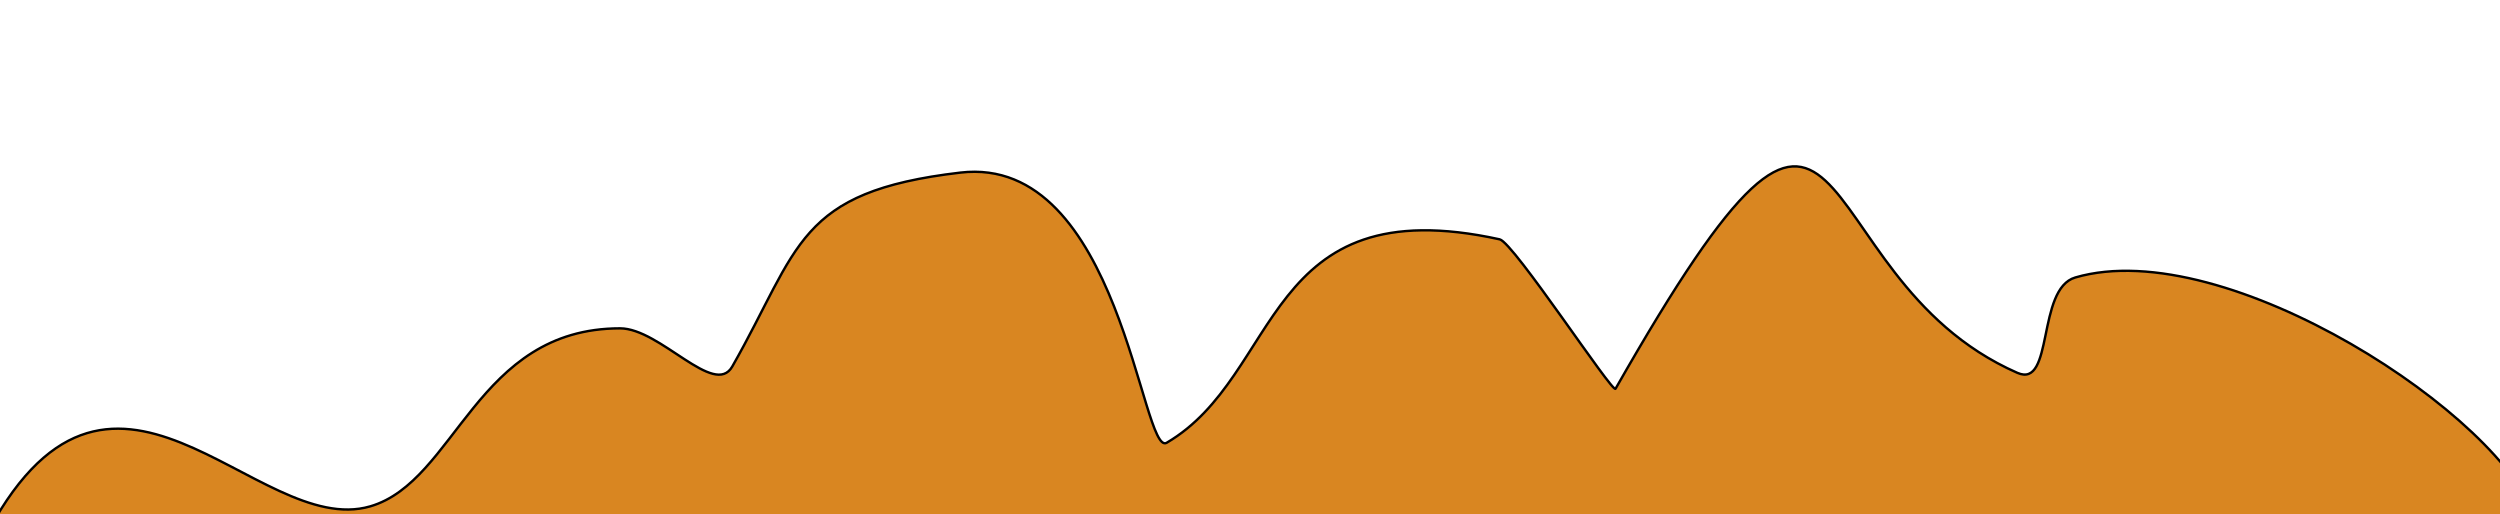 <?xml version="1.0" encoding="UTF-8" standalone="no"?>
<!-- Created with Inkscape (http://www.inkscape.org/) -->

<svg
   width="700mm"
   height="144mm"
   viewBox="0 0 700 144"
   version="1.1"
   id="svg5"
   inkscape:version="1.1.1 (3bf5ae0d25, 2021-09-20)"
   sodipodi:docname="waves.svg"
   xmlns:inkscape="http://www.inkscape.org/namespaces/inkscape"
   xmlns:sodipodi="http://sodipodi.sourceforge.net/DTD/sodipodi-0.dtd"
   xmlns="http://www.w3.org/2000/svg"
   xmlns:svg="http://www.w3.org/2000/svg">
  <sodipodi:namedview
     id="namedview7"
     pagecolor="#ffffff"
     bordercolor="#666666"
     borderopacity="1.0"
     inkscape:pageshadow="2"
     inkscape:pageopacity="0.0"
     inkscape:pagecheckerboard="0"
     inkscape:document-units="mm"
     showgrid="false"
     inkscape:zoom="0.71446409"
     inkscape:cx="2035.7916"
     inkscape:cy="276.43097"
     inkscape:window-width="1920"
     inkscape:window-height="991"
     inkscape:window-x="-9"
     inkscape:window-y="-9"
     inkscape:window-maximized="1"
     inkscape:current-layer="layer1"
     inkscape:snap-bbox="false"
     height="95mm" />
  <defs
     id="defs2" />
  <g
     inkscape:label="Layer 1"
     inkscape:groupmode="layer"
     id="layer1">
    <path
       style="fill:#d98621;stroke:#000000;stroke-width:0.679px;stroke-linecap:butt;stroke-linejoin:miter;stroke-opacity:1"
       d="M -4.771,151.566 C 30.666,81.654 71.532,151.186 103.682,141.776 c 24.086,-7.05 29.59,-49.839 69.937,-49.839 11.231,0 26.398,19.5 31.421,10.68 19.005,-33.375 17.909,-48.91 63.855,-54.289 44.745,-5.239 50.715,79.781 57.774,75.648 32.474,-19.01 26.68,-71.572 93.249,-56.959 3.845,0.844 31.631,43.24 32.434,41.829 69.418,-121.906 49.743,-32.005 112.507,-4.45 10.274,4.511 5.319,-23.51 16.217,-26.699 42.211,-12.355 120.681,39.387 128.724,67.639"
       id="path2468" />
  </g>
</svg>
